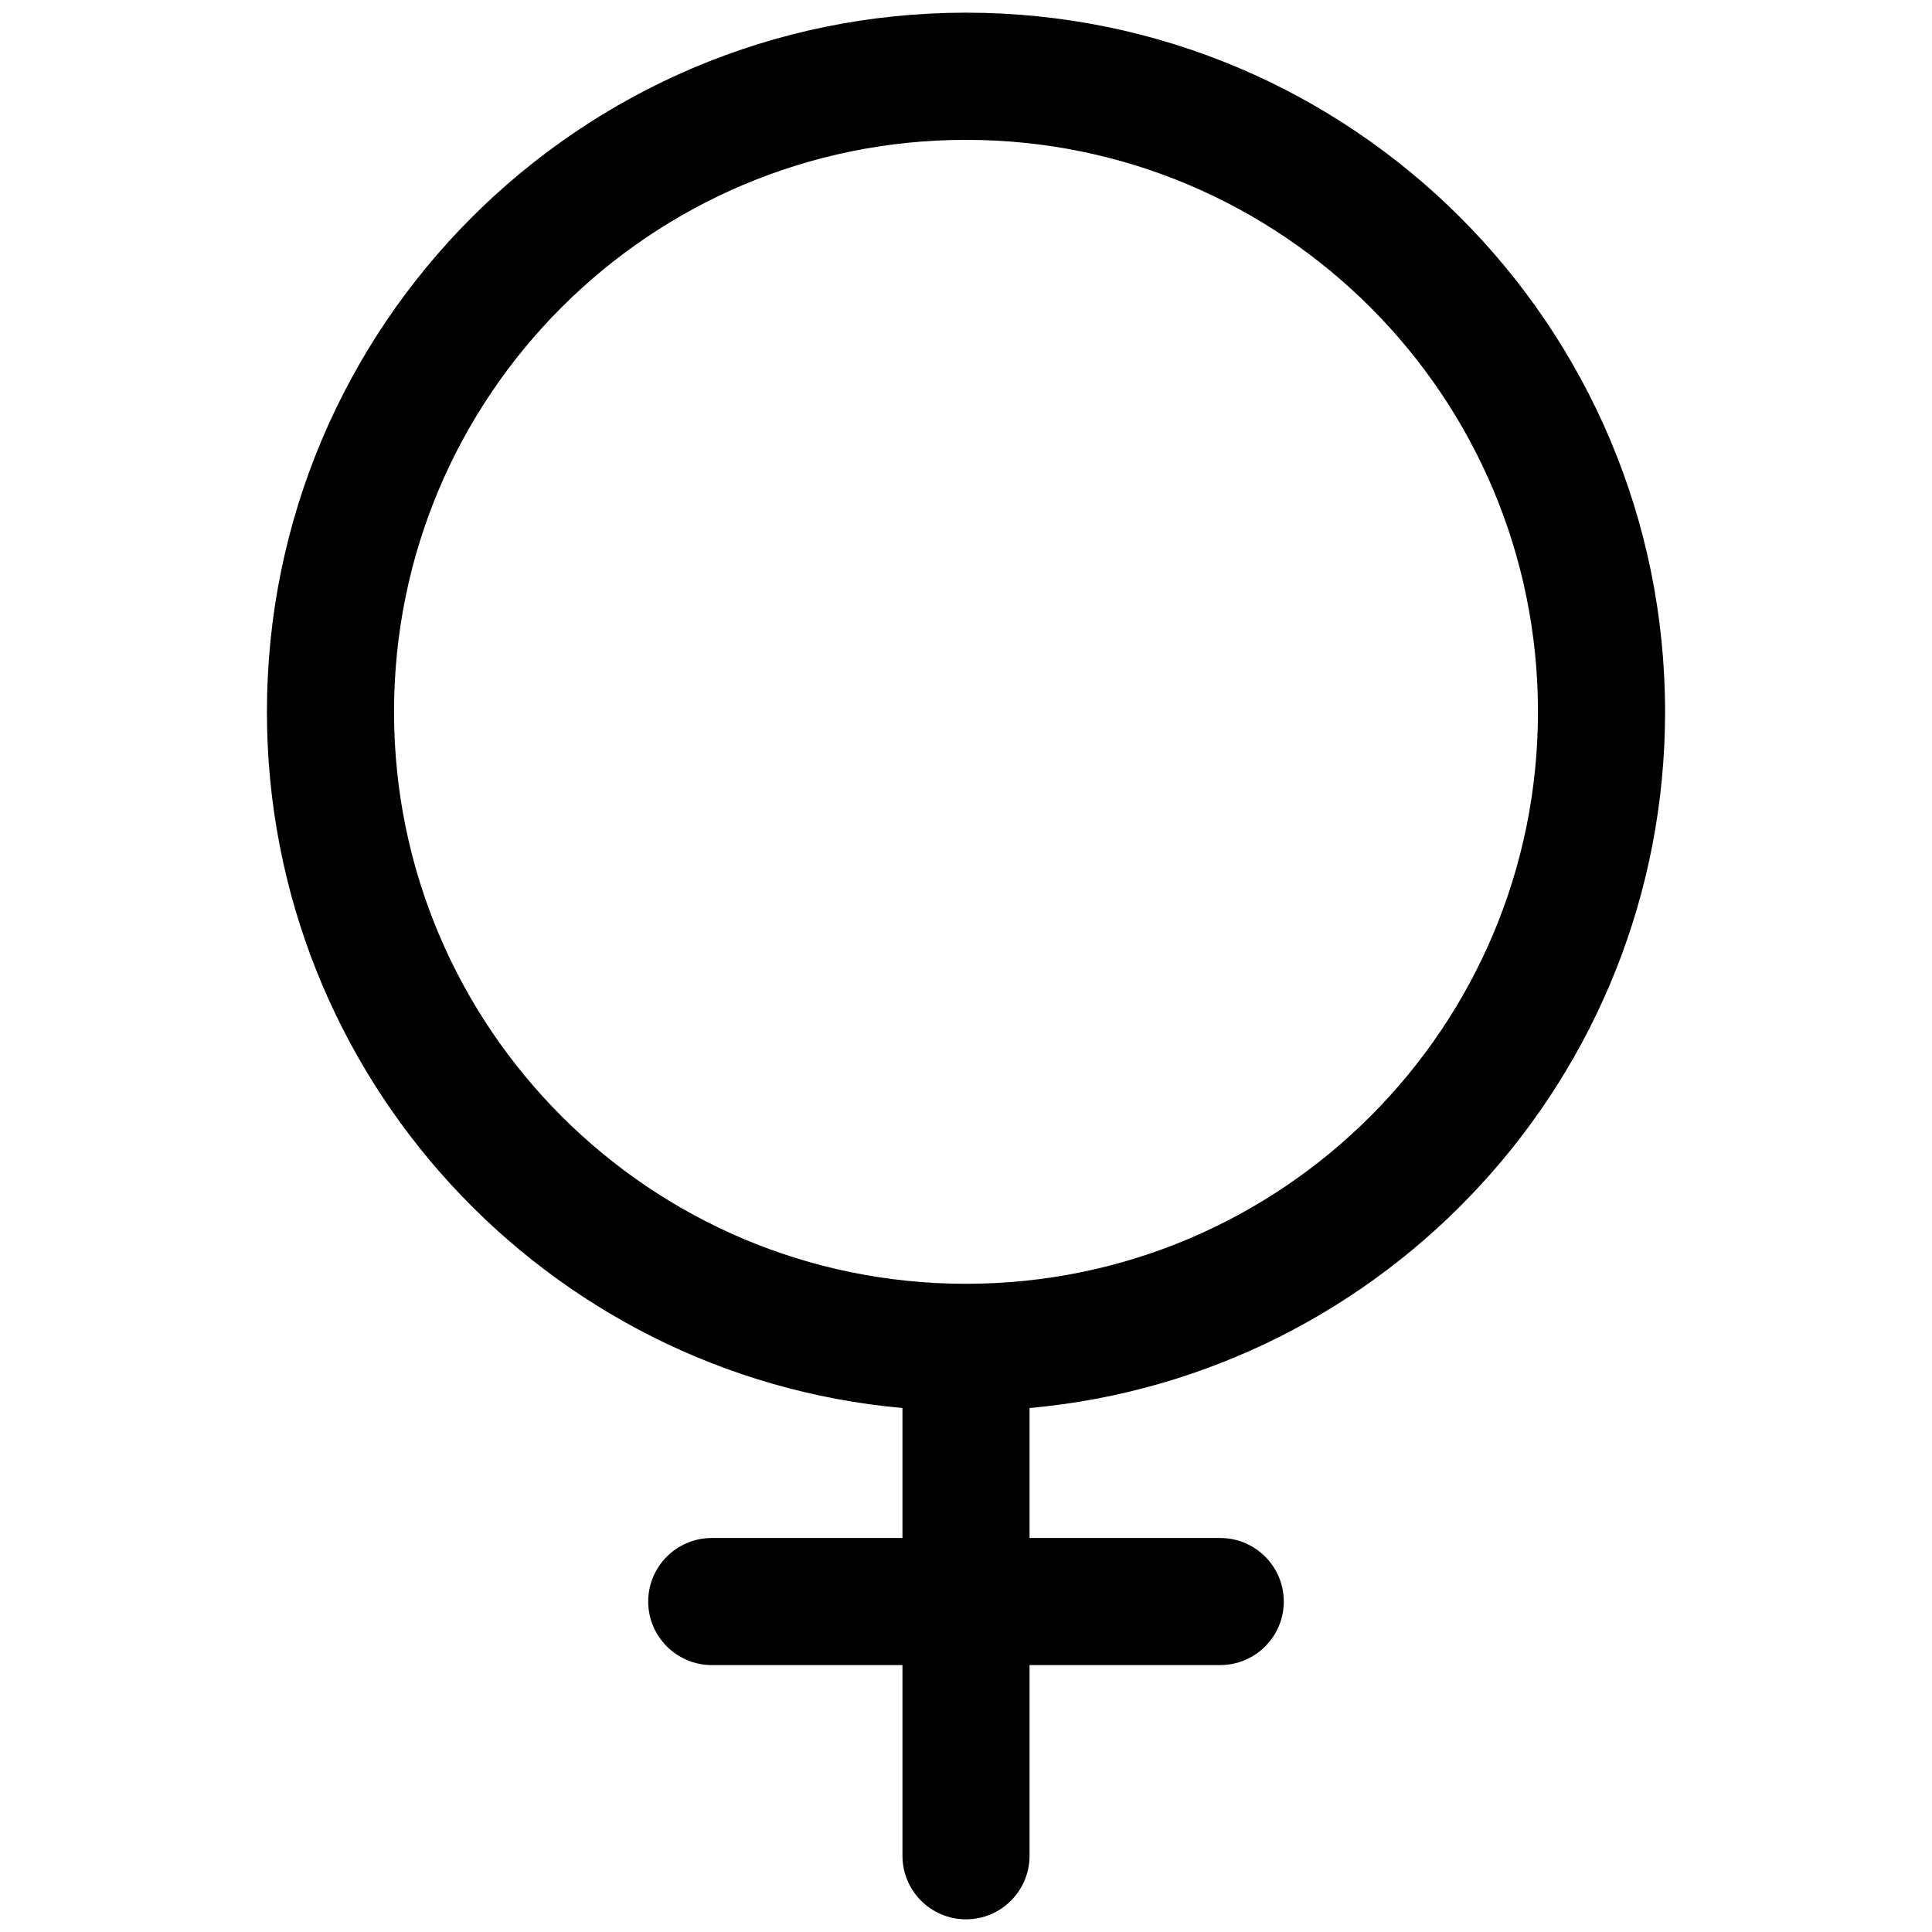 <?xml version="1.0" encoding="UTF-8"?>
<svg width="100pt" height="100pt" version="1.1" viewBox="0 0 100 100" xmlns="http://www.w3.org/2000/svg">
 <path d="m20.395 36.844c0-16.352 13.254-29.605 29.605-29.605s29.605 13.254 29.605 29.605c0 16.348-13.254 29.605-29.605 29.605s-29.605-13.258-29.605-29.605zm29.605-36.188c-19.984 0-36.184 16.203-36.184 36.188 0 18.875 14.453 34.375 32.895 36.035v6.727h-9.867c-1.816 0-3.293 1.473-3.293 3.289 0 1.816 1.477 3.289 3.293 3.289h9.867v9.867c0 1.82 1.473 3.293 3.289 3.293s3.289-1.473 3.289-3.293v-9.867h9.867c1.816 0 3.293-1.473 3.293-3.289 0-1.816-1.477-3.289-3.293-3.289h-9.867v-6.727c18.441-1.66 32.895-17.16 32.895-36.035 0-19.984-16.199-36.188-36.184-36.188z" fill-rule="evenodd"/>
</svg>
